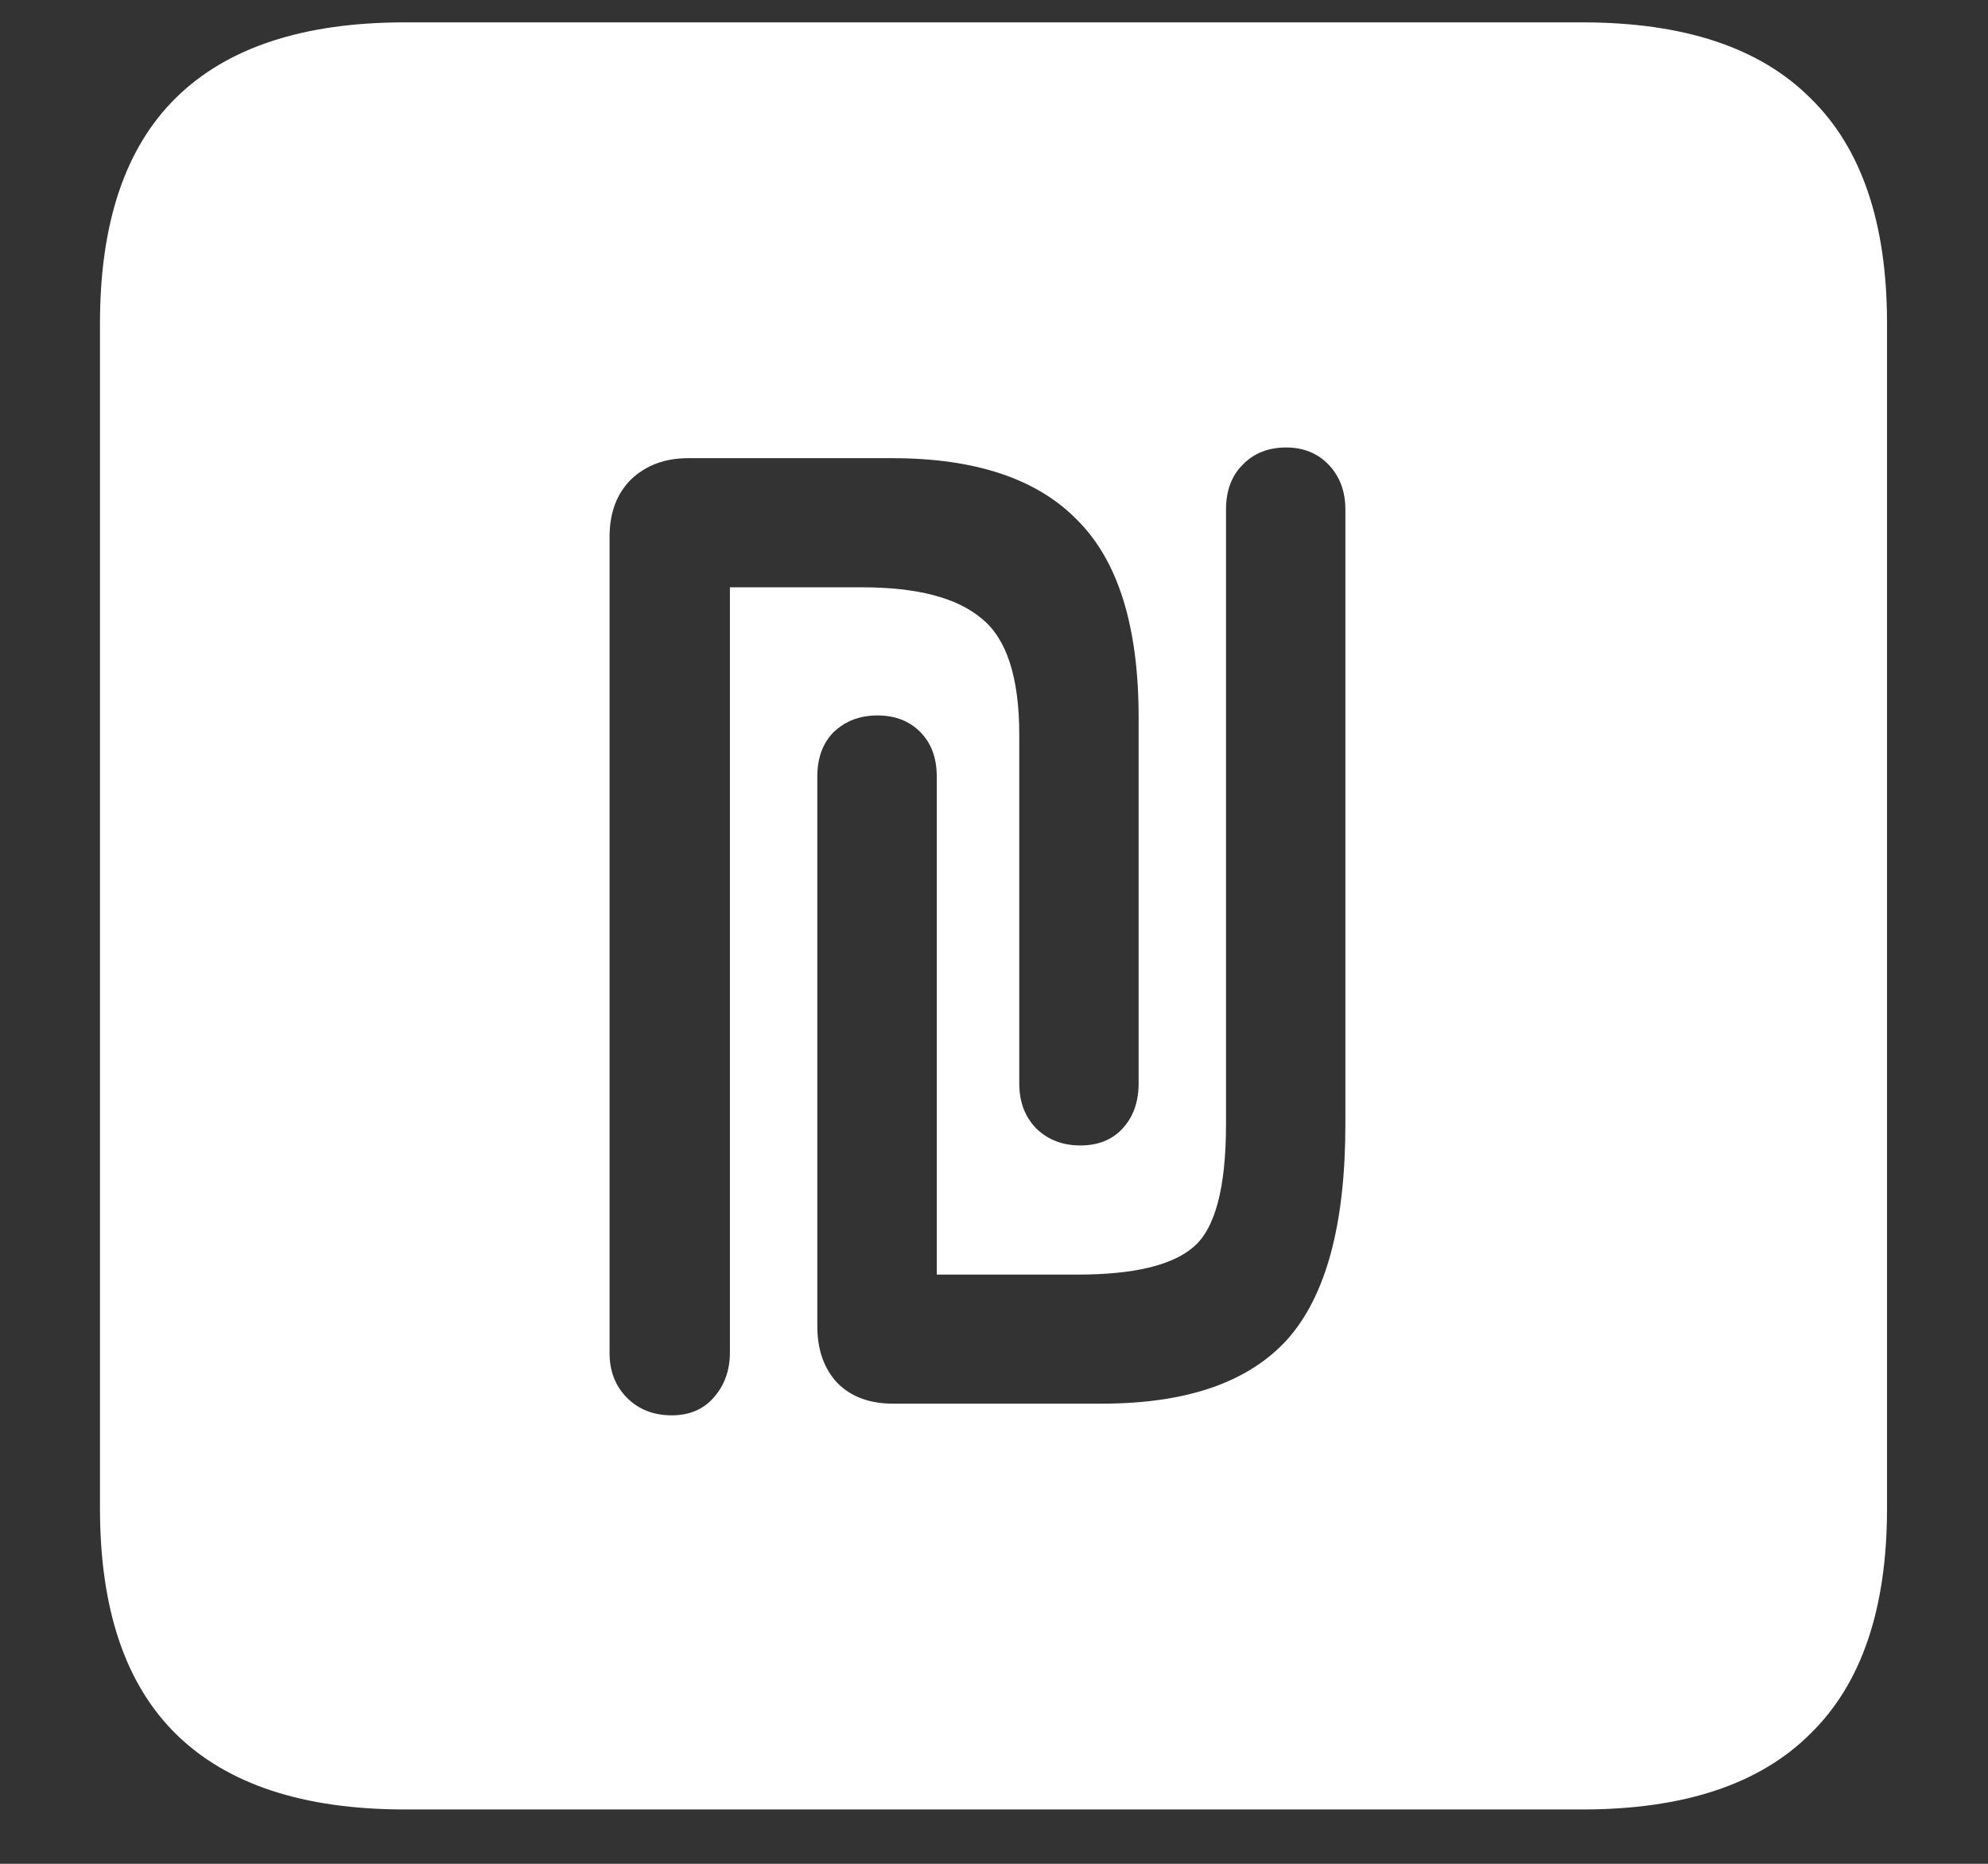 <?xml version="1.0" encoding="UTF-8"?>
<svg xmlns="http://www.w3.org/2000/svg" xmlns:xlink="http://www.w3.org/1999/xlink" width="24" height="22.5" viewBox="0 0 24 22.5" version="1.1">
<rect x="0" y="0" width="24" height="22.5" fill="#333333" stroke="none"/>
<g id="surface1">
<path style=" stroke:none;fill-rule:nonzero;fill:rgb(100%,100%,100%);fill-opacity:1;" d="M 4.887 21.844 L 19.102 21.844 C 20.328 21.844 21.246 21.539 21.855 20.93 C 22.473 20.328 22.781 19.422 22.781 18.211 L 22.781 3.902 C 22.781 2.691 22.473 1.785 21.855 1.184 C 21.246 0.574 20.328 0.27 19.102 0.27 L 4.887 0.27 C 3.66 0.27 2.738 0.574 2.121 1.184 C 1.512 1.785 1.207 2.691 1.207 3.902 L 1.207 18.211 C 1.207 19.422 1.512 20.328 2.121 20.93 C 2.738 21.539 3.66 21.844 4.887 21.844 Z M 7.359 16.336 L 7.359 6.48 C 7.359 6.191 7.445 5.961 7.617 5.789 C 7.797 5.617 8.027 5.531 8.309 5.531 L 10.77 5.531 C 11.777 5.531 12.523 5.781 13.008 6.281 C 13.5 6.773 13.746 7.566 13.746 8.66 L 13.746 13.078 C 13.746 13.305 13.68 13.488 13.547 13.629 C 13.422 13.762 13.254 13.828 13.043 13.828 C 12.832 13.828 12.656 13.762 12.516 13.629 C 12.375 13.488 12.305 13.305 12.305 13.078 L 12.305 8.871 C 12.305 8.176 12.152 7.707 11.848 7.465 C 11.551 7.215 11.07 7.09 10.406 7.09 L 8.812 7.09 L 8.812 16.324 C 8.812 16.543 8.746 16.727 8.613 16.875 C 8.488 17.016 8.32 17.086 8.109 17.086 C 7.891 17.086 7.711 17.016 7.57 16.875 C 7.43 16.734 7.359 16.555 7.359 16.336 Z M 9.867 16.008 L 9.867 9.375 C 9.867 9.148 9.934 8.969 10.066 8.836 C 10.207 8.703 10.383 8.637 10.594 8.637 C 10.805 8.637 10.977 8.703 11.109 8.836 C 11.242 8.969 11.309 9.148 11.309 9.375 L 11.309 15.387 L 13.008 15.387 C 13.68 15.387 14.145 15.277 14.402 15.059 C 14.668 14.84 14.801 14.344 14.801 13.57 L 14.801 6.152 C 14.801 5.926 14.867 5.746 15 5.613 C 15.133 5.473 15.309 5.402 15.527 5.402 C 15.738 5.402 15.91 5.473 16.043 5.613 C 16.176 5.754 16.242 5.934 16.242 6.152 L 16.242 13.57 C 16.242 14.781 16.008 15.648 15.539 16.172 C 15.07 16.688 14.324 16.945 13.301 16.945 L 10.781 16.945 C 10.5 16.945 10.277 16.863 10.113 16.699 C 9.949 16.527 9.867 16.297 9.867 16.008 Z M 9.867 16.008 "/>
</g>
</svg>

